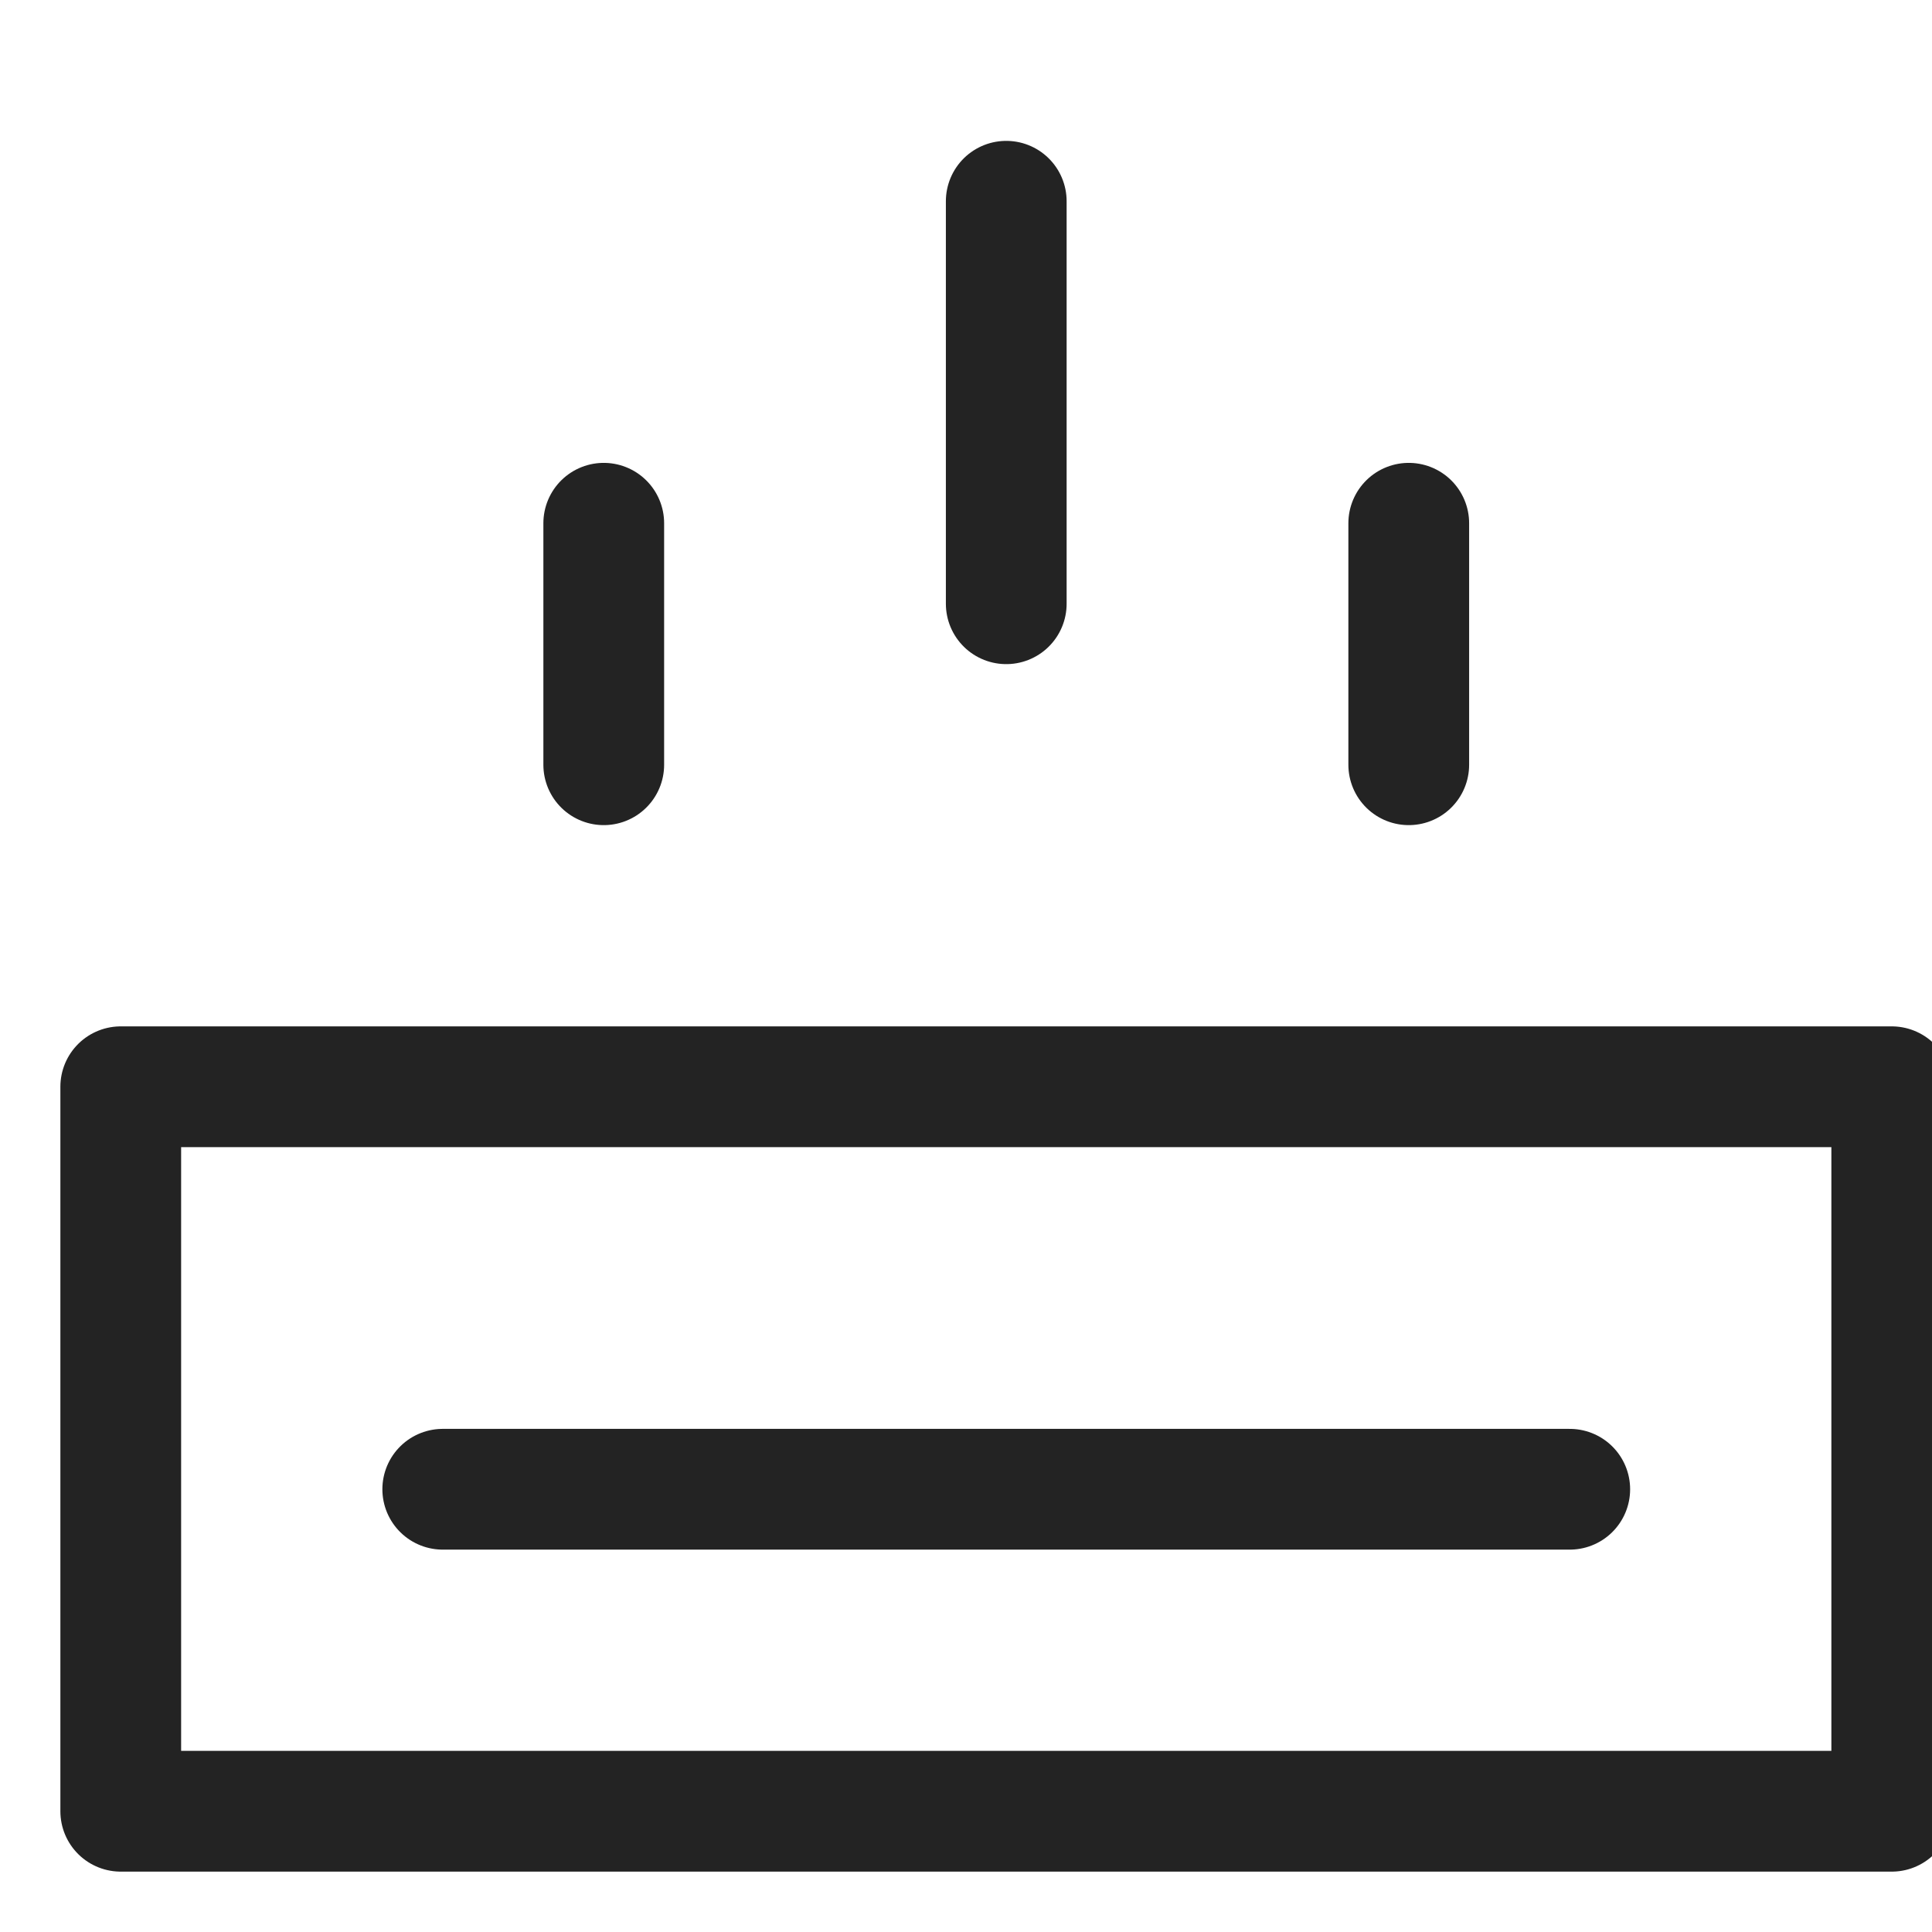 <svg xmlns="http://www.w3.org/2000/svg" viewBox="0 0 24 24" width="24" height="24"><title>air conditioner</title><g class="nc-icon-wrapper" transform="translate(0.5, 0.5)" fill="#232323"><rect x="1" y="13" fill="none" stroke="#232323" stroke-width="1.5" stroke-linecap="round" stroke-miterlimit="10" width="22" height="9" stroke-linejoin="round"/> <line data-color="color-2" fill="none" stroke="#232323" stroke-width="1.5" stroke-linecap="round" stroke-miterlimit="10" x1="19" y1="18" x2="5" y2="18" stroke-linejoin="round"/> <line data-color="color-2" fill="none" stroke="#232323" stroke-width="1.5" stroke-linecap="round" stroke-miterlimit="10" x1="12" y1="7" x2="12" y2="2" stroke-linejoin="round"/> <line data-color="color-2" fill="none" stroke="#232323" stroke-width="1.5" stroke-linecap="round" stroke-miterlimit="10" x1="7" y1="9" x2="7" y2="6" stroke-linejoin="round"/> <line data-color="color-2" fill="none" stroke="#232323" stroke-width="1.5" stroke-linecap="round" stroke-miterlimit="10" x1="17" y1="9" x2="17" y2="6" stroke-linejoin="round"/></g></svg>